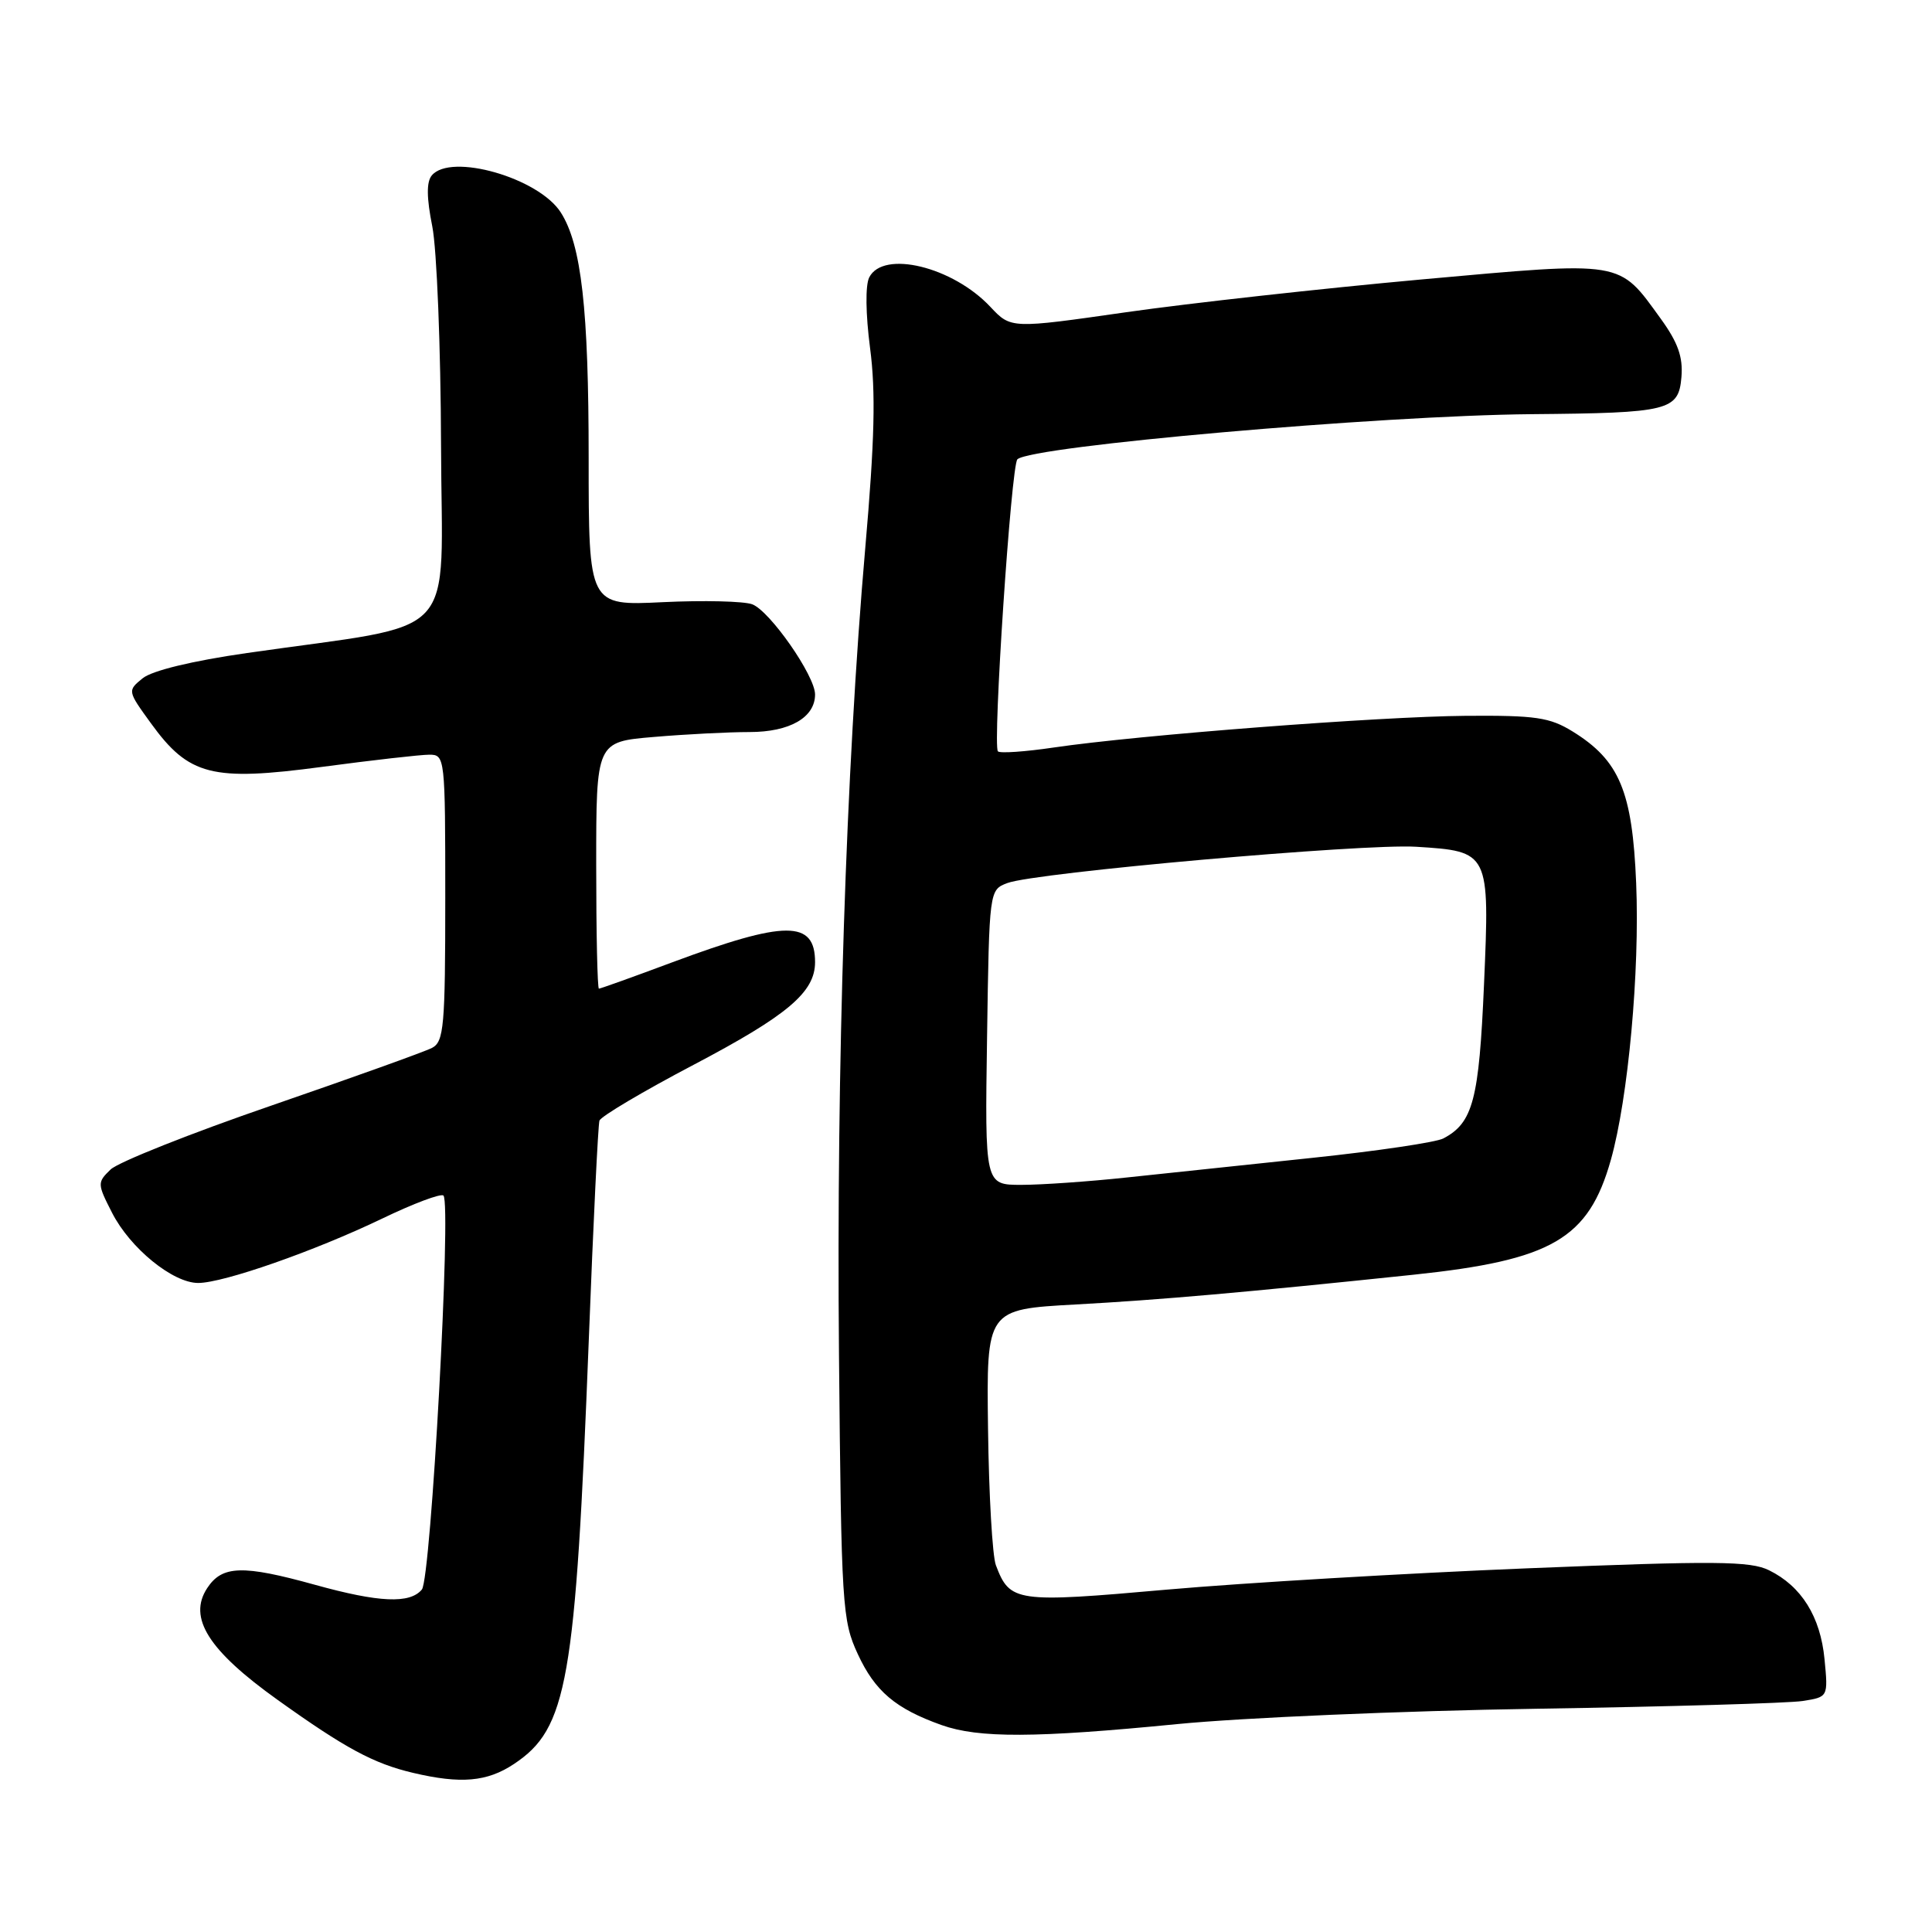 <?xml version="1.0" encoding="UTF-8" standalone="no"?>
<!DOCTYPE svg PUBLIC "-//W3C//DTD SVG 1.1//EN" "http://www.w3.org/Graphics/SVG/1.1/DTD/svg11.dtd" >
<svg xmlns="http://www.w3.org/2000/svg" xmlns:xlink="http://www.w3.org/1999/xlink" version="1.1" viewBox="0 0 256 256">
 <g >
 <path fill="currentColor"
d=" M 68.10 233.74 C 75.19 229.02 76.25 222.97 78.02 177.50 C 78.61 162.10 79.25 149.05 79.43 148.49 C 79.61 147.93 85.23 144.60 91.93 141.08 C 104.36 134.54 108.00 131.47 108.00 127.49 C 108.00 121.91 104.11 121.92 89.11 127.50 C 83.95 129.43 79.56 131.00 79.36 131.00 C 79.16 131.00 79.00 123.64 79.00 114.65 C 79.00 98.29 79.00 98.29 86.65 97.65 C 90.86 97.29 96.56 97.00 99.32 97.00 C 104.64 97.00 108.00 95.07 108.00 92.02 C 108.00 89.53 102.00 80.94 99.67 80.07 C 98.55 79.66 93.22 79.53 87.82 79.79 C 78.00 80.27 78.00 80.27 78.00 60.68 C 78.00 40.94 77.04 32.46 74.32 28.17 C 71.41 23.57 59.72 20.22 57.21 23.25 C 56.50 24.11 56.52 26.21 57.28 30.00 C 57.88 33.02 58.40 46.07 58.44 58.99 C 58.51 85.51 61.43 82.39 32.72 86.53 C 25.46 87.57 20.16 88.86 18.91 89.87 C 16.88 91.52 16.88 91.54 20.00 95.84 C 25.03 102.78 28.08 103.56 42.64 101.62 C 49.31 100.73 55.72 100.00 56.89 100.00 C 58.96 100.00 59.00 100.33 59.00 118.96 C 59.00 136.01 58.82 138.02 57.25 138.85 C 56.29 139.35 46.73 142.78 36.00 146.48 C 25.27 150.17 15.67 153.99 14.66 154.96 C 12.88 156.68 12.88 156.85 14.85 160.70 C 17.24 165.39 22.90 170.00 26.26 170.00 C 29.60 170.00 41.72 165.76 50.66 161.46 C 54.79 159.47 58.44 158.10 58.76 158.42 C 59.83 159.49 57.11 209.16 55.90 210.62 C 54.32 212.53 50.23 212.35 41.76 210.00 C 32.14 207.33 29.43 207.42 27.45 210.44 C 24.88 214.36 27.61 218.69 36.81 225.26 C 45.77 231.67 49.51 233.68 54.72 234.91 C 61.07 236.41 64.55 236.10 68.10 233.74 Z  M 156.00 228.45 C 164.53 227.61 185.90 226.69 203.50 226.42 C 221.10 226.14 237.02 225.68 238.87 225.39 C 242.24 224.86 242.24 224.86 241.76 219.86 C 241.22 214.21 238.70 210.18 234.41 208.07 C 231.92 206.84 227.33 206.80 202.39 207.81 C 186.38 208.46 164.90 209.73 154.66 210.63 C 134.58 212.41 133.82 212.30 131.96 207.40 C 131.50 206.19 131.03 198.07 130.92 189.35 C 130.71 173.50 130.71 173.50 142.52 172.85 C 153.70 172.24 164.96 171.25 187.27 168.91 C 205.65 166.98 210.49 164.17 213.45 153.68 C 215.74 145.54 217.29 128.71 216.80 117.02 C 216.30 104.86 214.59 100.76 208.39 96.93 C 205.34 95.05 203.51 94.78 194.19 94.85 C 182.71 94.95 150.89 97.39 139.62 99.05 C 135.83 99.61 132.50 99.84 132.23 99.56 C 131.51 98.84 133.99 61.63 134.81 60.86 C 136.68 59.11 182.82 55.06 202.90 54.88 C 221.20 54.72 222.42 54.42 222.80 49.96 C 223.02 47.31 222.34 45.39 220.07 42.25 C 214.41 34.44 215.35 34.60 188.34 37.03 C 175.23 38.22 157.63 40.17 149.23 41.37 C 133.95 43.56 133.95 43.56 131.23 40.66 C 126.24 35.34 117.04 33.10 115.18 36.75 C 114.65 37.79 114.70 41.60 115.29 46.13 C 116.05 51.93 115.90 58.32 114.65 72.63 C 112.09 102.02 110.82 141.25 111.17 179.50 C 111.48 212.87 111.60 214.72 113.66 219.17 C 115.94 224.10 118.65 226.40 124.76 228.58 C 129.68 230.33 137.18 230.30 156.00 228.45 Z  M 130.79 137.46 C 131.08 117.92 131.08 117.92 133.48 117.01 C 137.12 115.62 180.65 111.76 187.65 112.20 C 197.37 112.81 197.40 112.87 196.64 130.42 C 195.98 145.75 195.18 148.78 191.25 150.85 C 190.29 151.36 182.53 152.51 174.00 153.41 C 165.47 154.31 154.37 155.48 149.33 156.02 C 144.29 156.56 137.99 157.00 135.33 157.00 C 130.50 157.00 130.50 157.00 130.79 137.46 Z "/>
</g>
</svg>